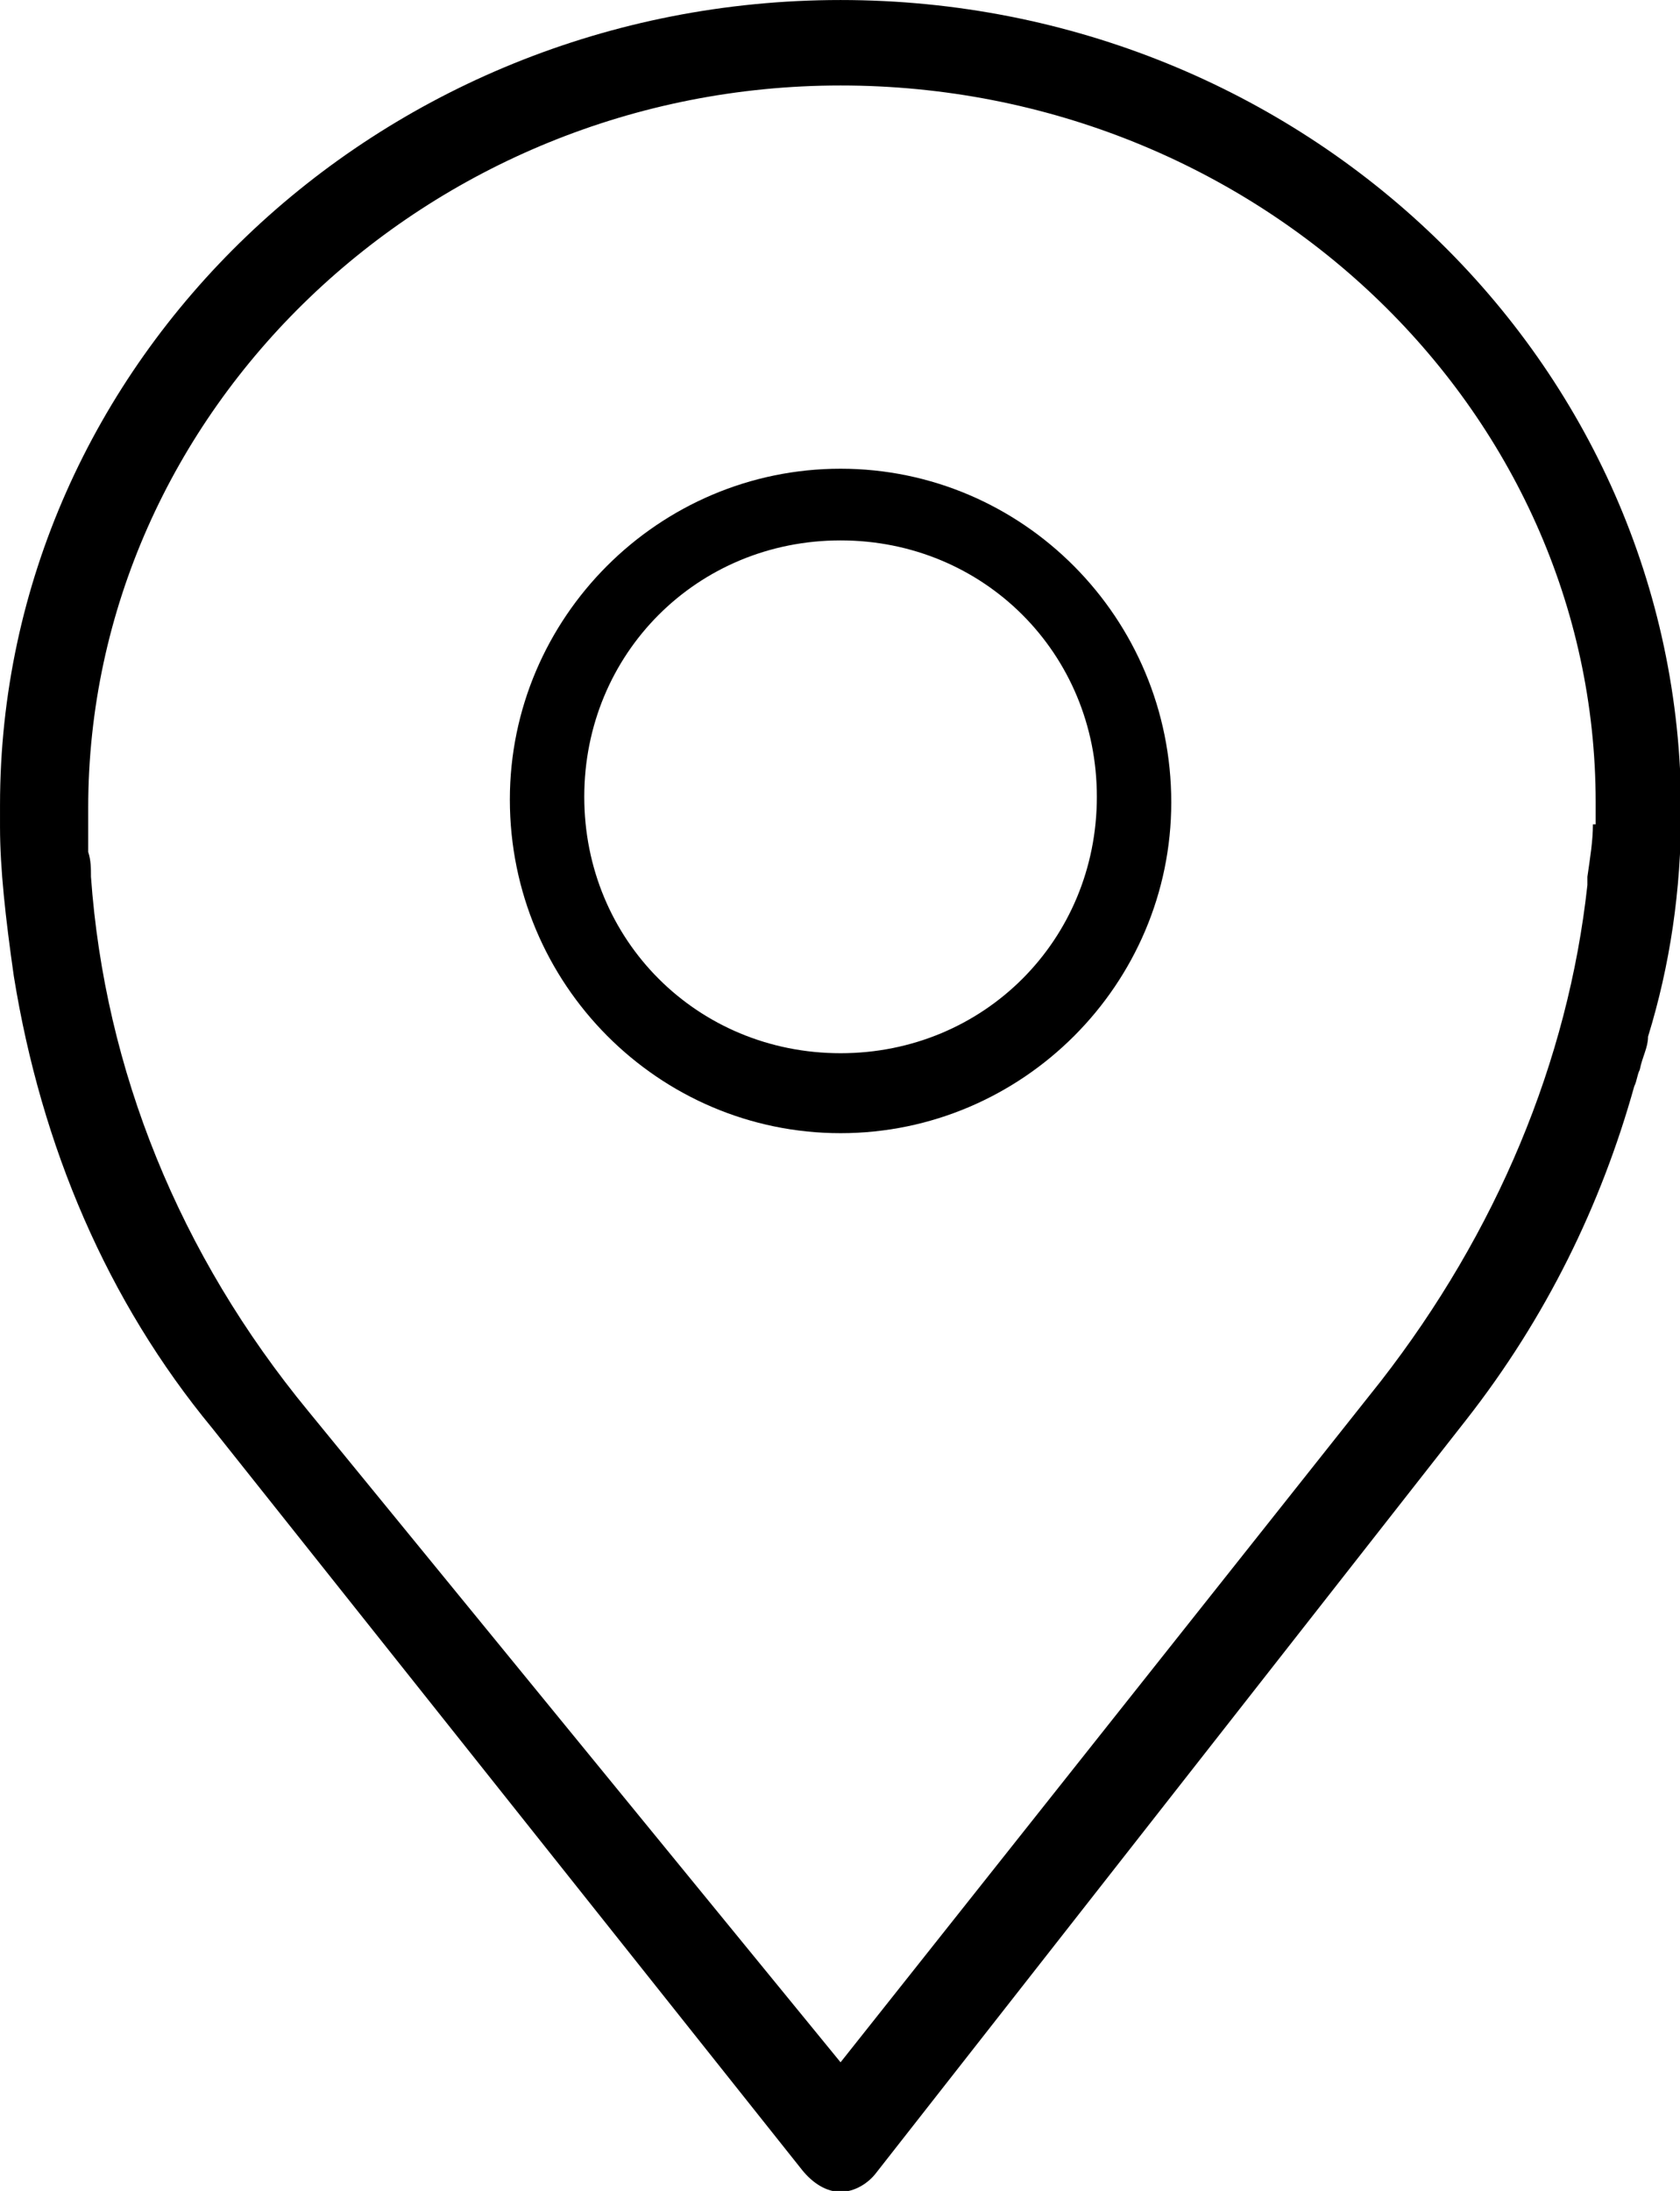 <?xml version="1.0" encoding="utf-8"?>
<!-- Generator: Adobe Illustrator 26.4.1, SVG Export Plug-In . SVG Version: 6.00 Build 0)  -->
<svg version="1.1" id="Capa_1" xmlns="http://www.w3.org/2000/svg" xmlns:xlink="http://www.w3.org/1999/xlink" x="0px" y="0px" viewBox="0 0 171.3 223.3" style="enable-background:new 0 0 171.3 223.3;" xml:space="preserve">
<g transform="translate(1.407 1.407) scale(2.81 2.81)">
	<path fill="currentColor" class="st0" d="M30-0.5C13.2-0.5-0.5,12.6-0.5,28.7v0.8c0,1.5,0.2,3.3,0.5,5.4c1,6.2,3.4,11.8,7.2,16.4l21.4,26.9
		C29,78.7,29.5,79,30,79c0.5,0,1-0.3,1.3-0.7l21.4-27.3c2.9-3.7,4.9-7.8,6.1-12.1c0.1-0.2,0.1-0.4,0.2-0.6c0.1-0.5,0.3-0.8,0.3-1.2
		l0,0c0.8-2.6,1.2-5.3,1.2-8.2C60.5,12.6,46.8-0.5,30-0.5z M57.3,29.4c0,0.6-0.1,1.2-0.2,1.9l0,0.3c-0.7,6.4-3.3,12.6-7.5,18
		L30,74.3L10.7,50.7C6,45,3.3,38.3,2.8,31.3c0-0.3,0-0.6-0.1-0.9c0-0.3,0-0.6,0-0.8v-0.8C2.7,14.4,15,2.6,30,2.6
		c15.1,0,27.4,11.7,27.4,26V29.4z"/>
	<path fill="currentColor" class="st0" d="M30,16.5c-6.6,0-12,5.4-12,12c0,6.7,5.4,12.1,12,12.1c6.6,0,12-5.4,12-12C42,21.9,36.6,16.5,30,16.5z M30,37.7
		c-5.2,0-9.3-4.1-9.3-9.3s4.1-9.3,9.3-9.3c5.2,0,9.3,4.1,9.3,9.3S35.2,37.7,30,37.7z"/>
</g>
</svg>
